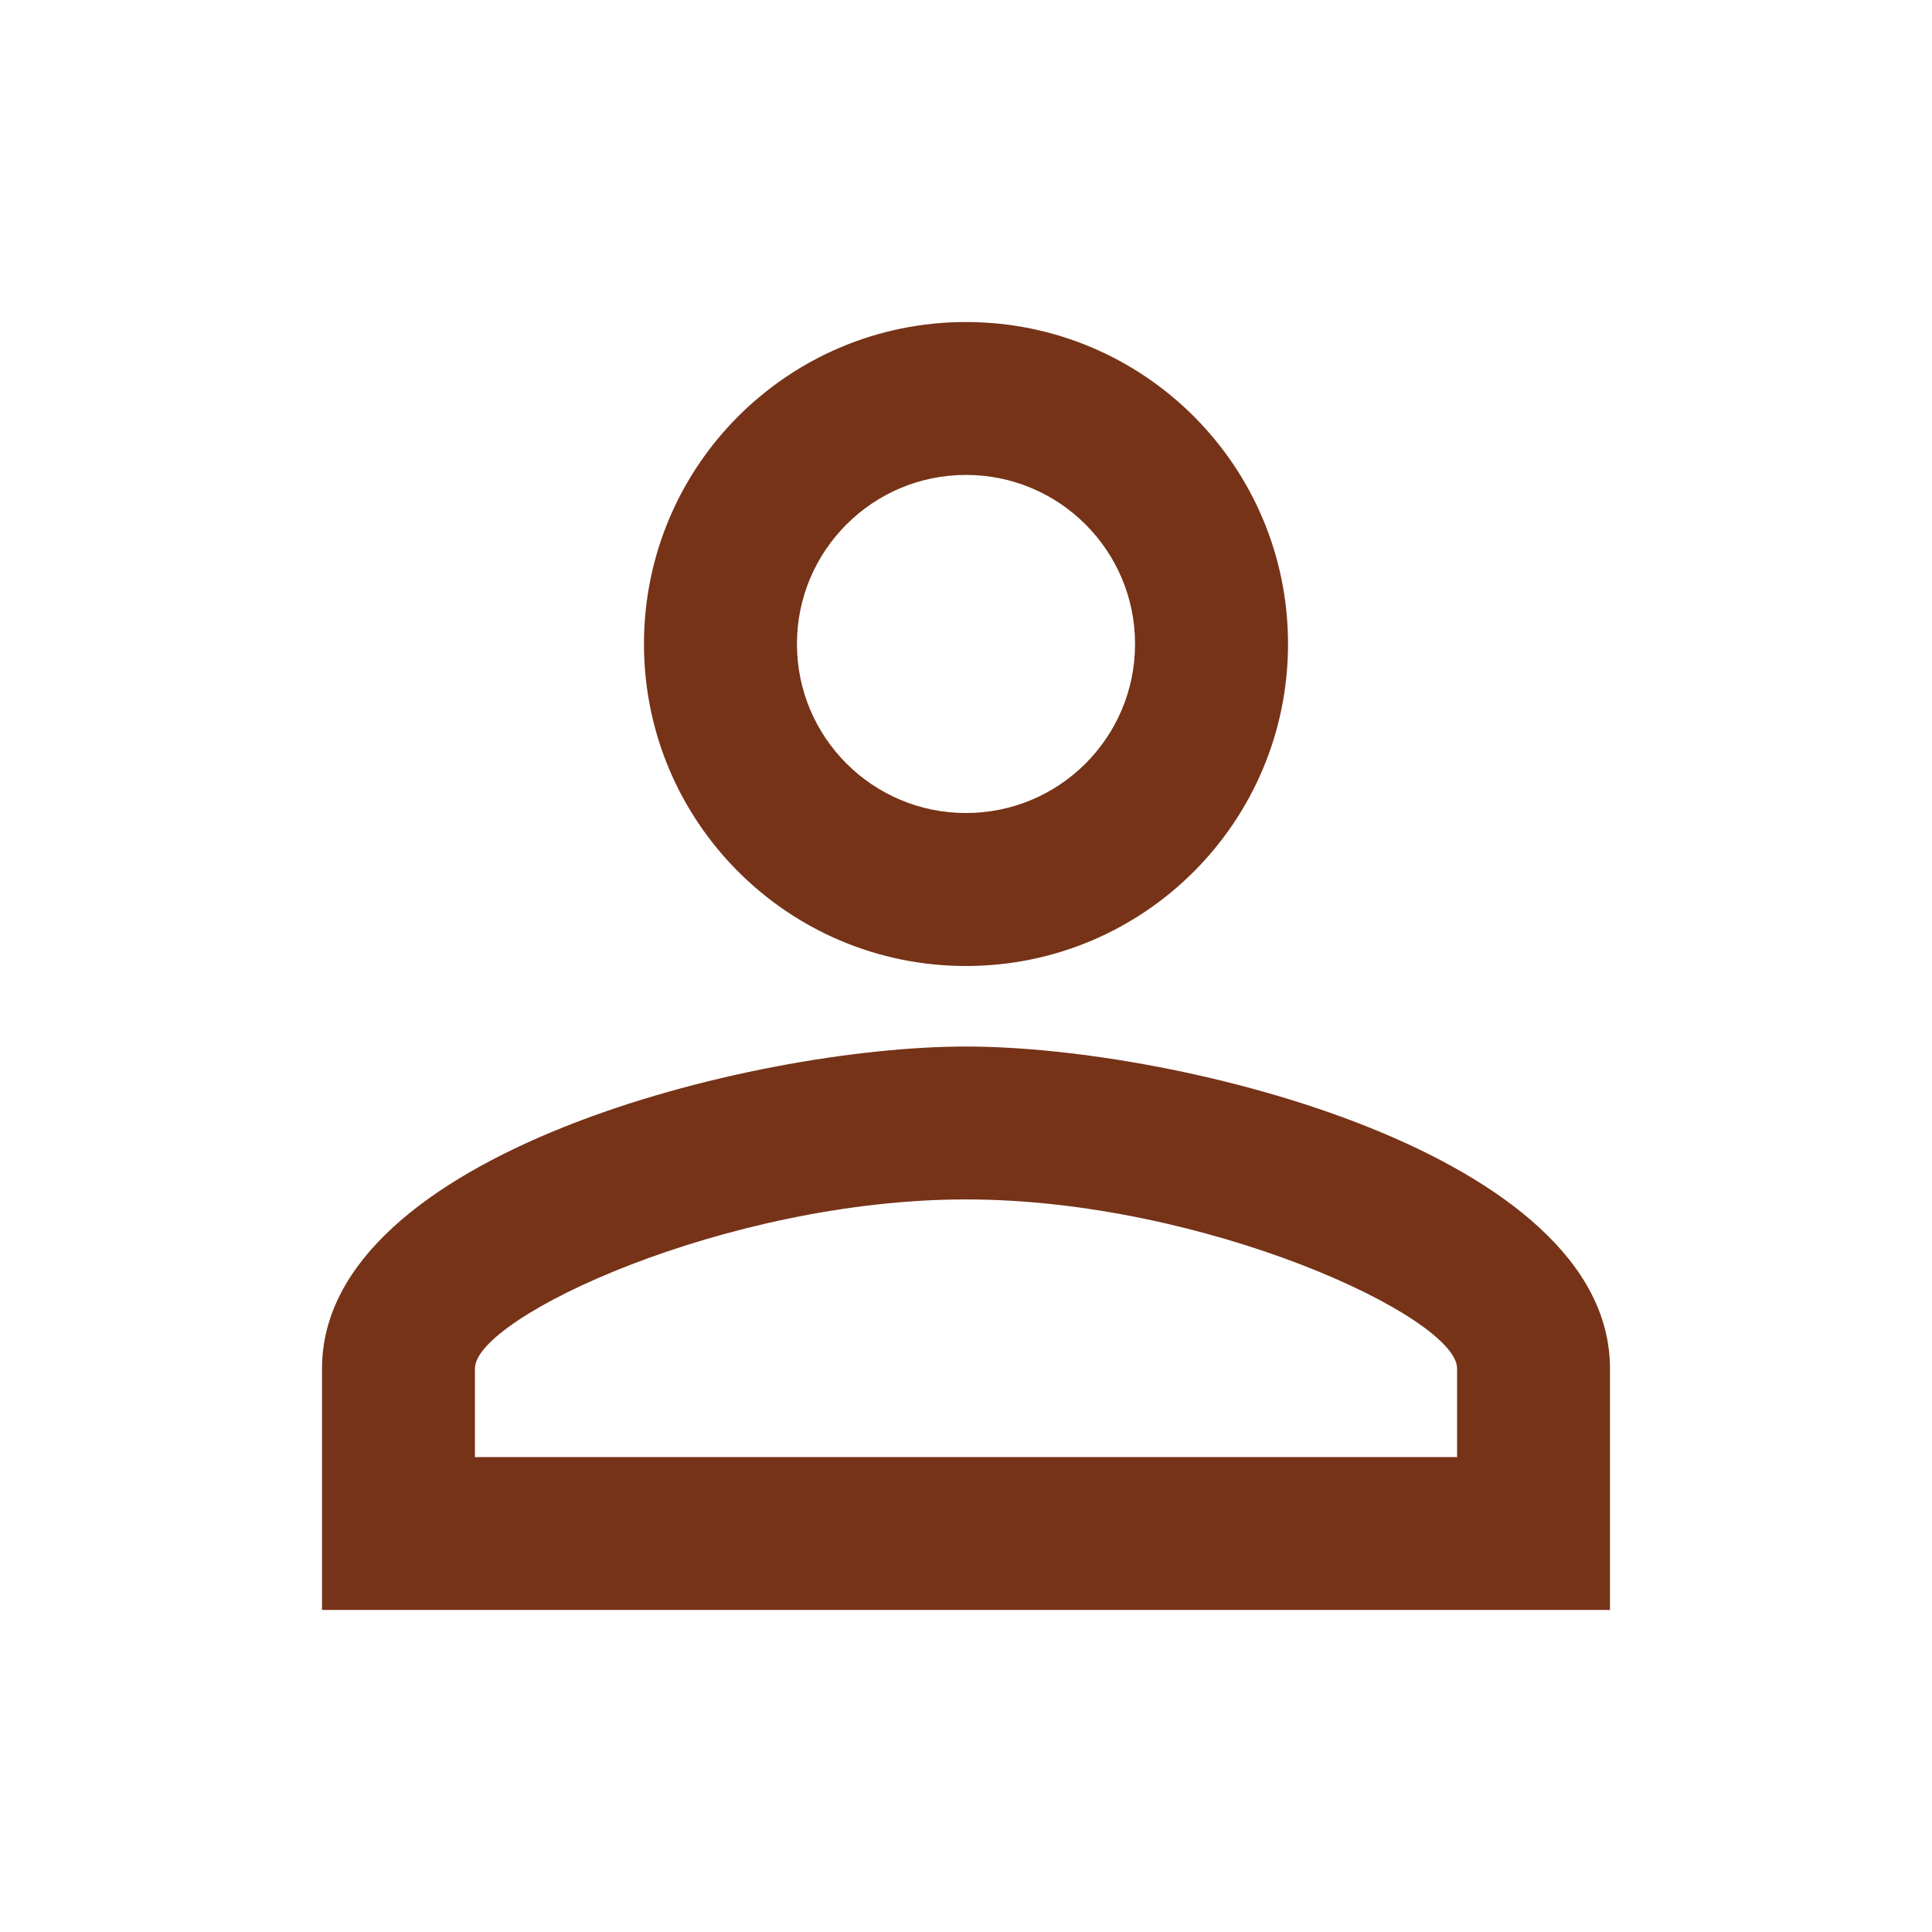 <svg width="22" height="22" viewBox="0 0 22 22" fill="none" xmlns="http://www.w3.org/2000/svg">
<path d="M11 5.408C12.063 5.408 12.925 6.27 12.925 7.333C12.925 8.397 12.063 9.258 11 9.258C9.937 9.258 9.075 8.397 9.075 7.333C9.075 6.27 9.937 5.408 11 5.408ZM11 13.658C13.723 13.658 16.592 14.997 16.592 15.583V16.592H5.408V15.583C5.408 14.997 8.278 13.658 11 13.658ZM11 3.667C8.974 3.667 7.333 5.307 7.333 7.333C7.333 9.359 8.974 11 11 11C13.026 11 14.667 9.359 14.667 7.333C14.667 5.307 13.026 3.667 11 3.667ZM11 11.917C8.553 11.917 3.667 13.145 3.667 15.583V18.333H18.333V15.583C18.333 13.145 13.448 11.917 11 11.917Z" fill="#763318"/>
</svg>
